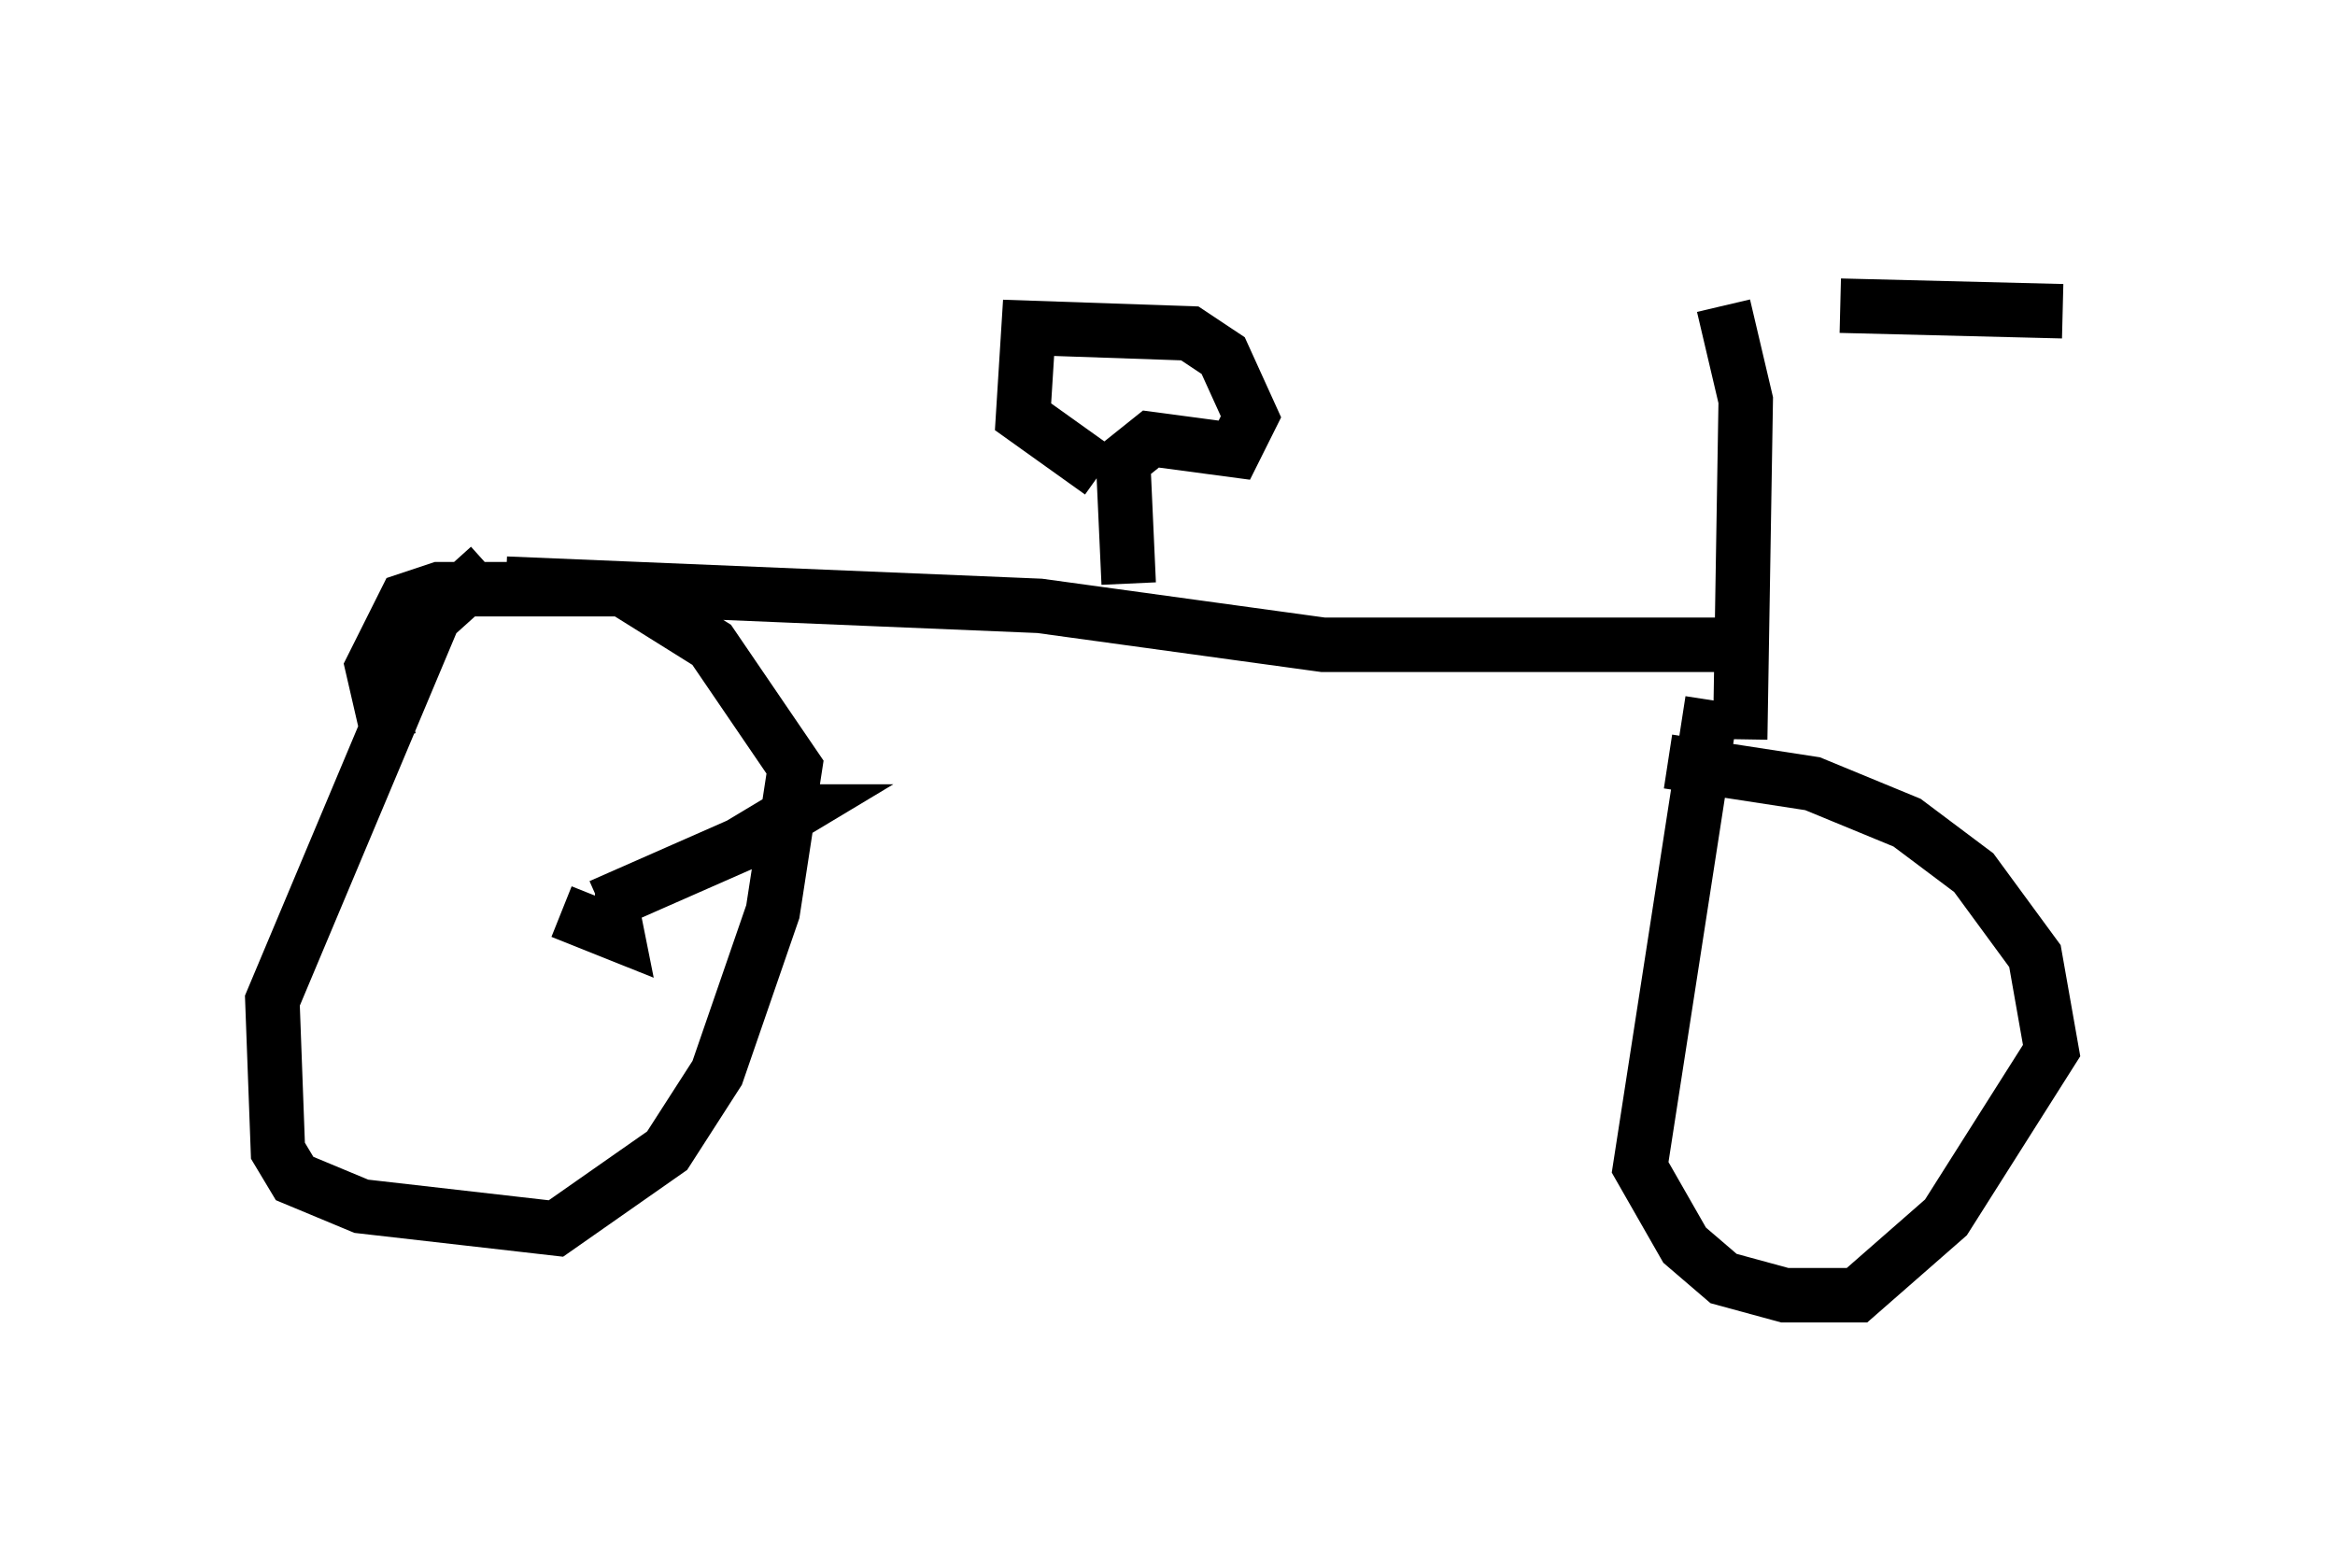 <?xml version="1.0" encoding="utf-8" ?>
<svg baseProfile="full" height="28.784" version="1.1" width="42.871" xmlns="http://www.w3.org/2000/svg" xmlns:ev="http://www.w3.org/2001/xml-events" xmlns:xlink="http://www.w3.org/1999/xlink"><defs /><rect fill="white" height="28.784" width="42.871" x="0" y="0" /><path d="M30.419, 5 m3.369, 0.613 l4.083, 0.102 m-6.227, -0.102 l0.408, 1.735 -0.102, 6.227 m-0.102, -1.735 l-7.554, 0.0 -5.206, -0.715 l-9.8, -0.408 m-0.306, -0.306 l-1.021, 0.919 -2.96, 7.044 l0.102, 2.756 0.306, 0.51 l1.225, 0.51 3.573, 0.408 l2.042, -1.429 0.919, -1.429 l1.021, -2.96 0.408, -2.654 l-1.531, -2.246 -1.633, -1.021 l-3.369, 0.0 -0.613, 0.204 l-0.613, 1.225 0.306, 1.327 m24.296, -0.715 l-1.327, 8.575 0.817, 1.429 l0.715, 0.613 1.123, 0.306 l1.327, 0.0 1.633, -1.429 l1.94, -3.063 -0.306, -1.735 l-1.123, -1.531 -1.225, -0.919 l-1.735, -0.715 -2.654, -0.408 m-9.902, -3.267 l-0.102, -2.246 0.51, -0.408 l1.531, 0.204 0.306, -0.613 l-0.51, -1.123 -0.613, -0.408 l-2.96, -0.102 -0.102, 1.633 l1.429, 1.021 m-9.902, 8.065 l1.021, 0.408 -0.102, -0.51 l-0.306, 0.0 m0.102, 0.0 l2.552, -1.123 1.021, -0.613 l-0.51, 0.0 " fill="none" stroke="black" stroke-width="1" /></svg>
